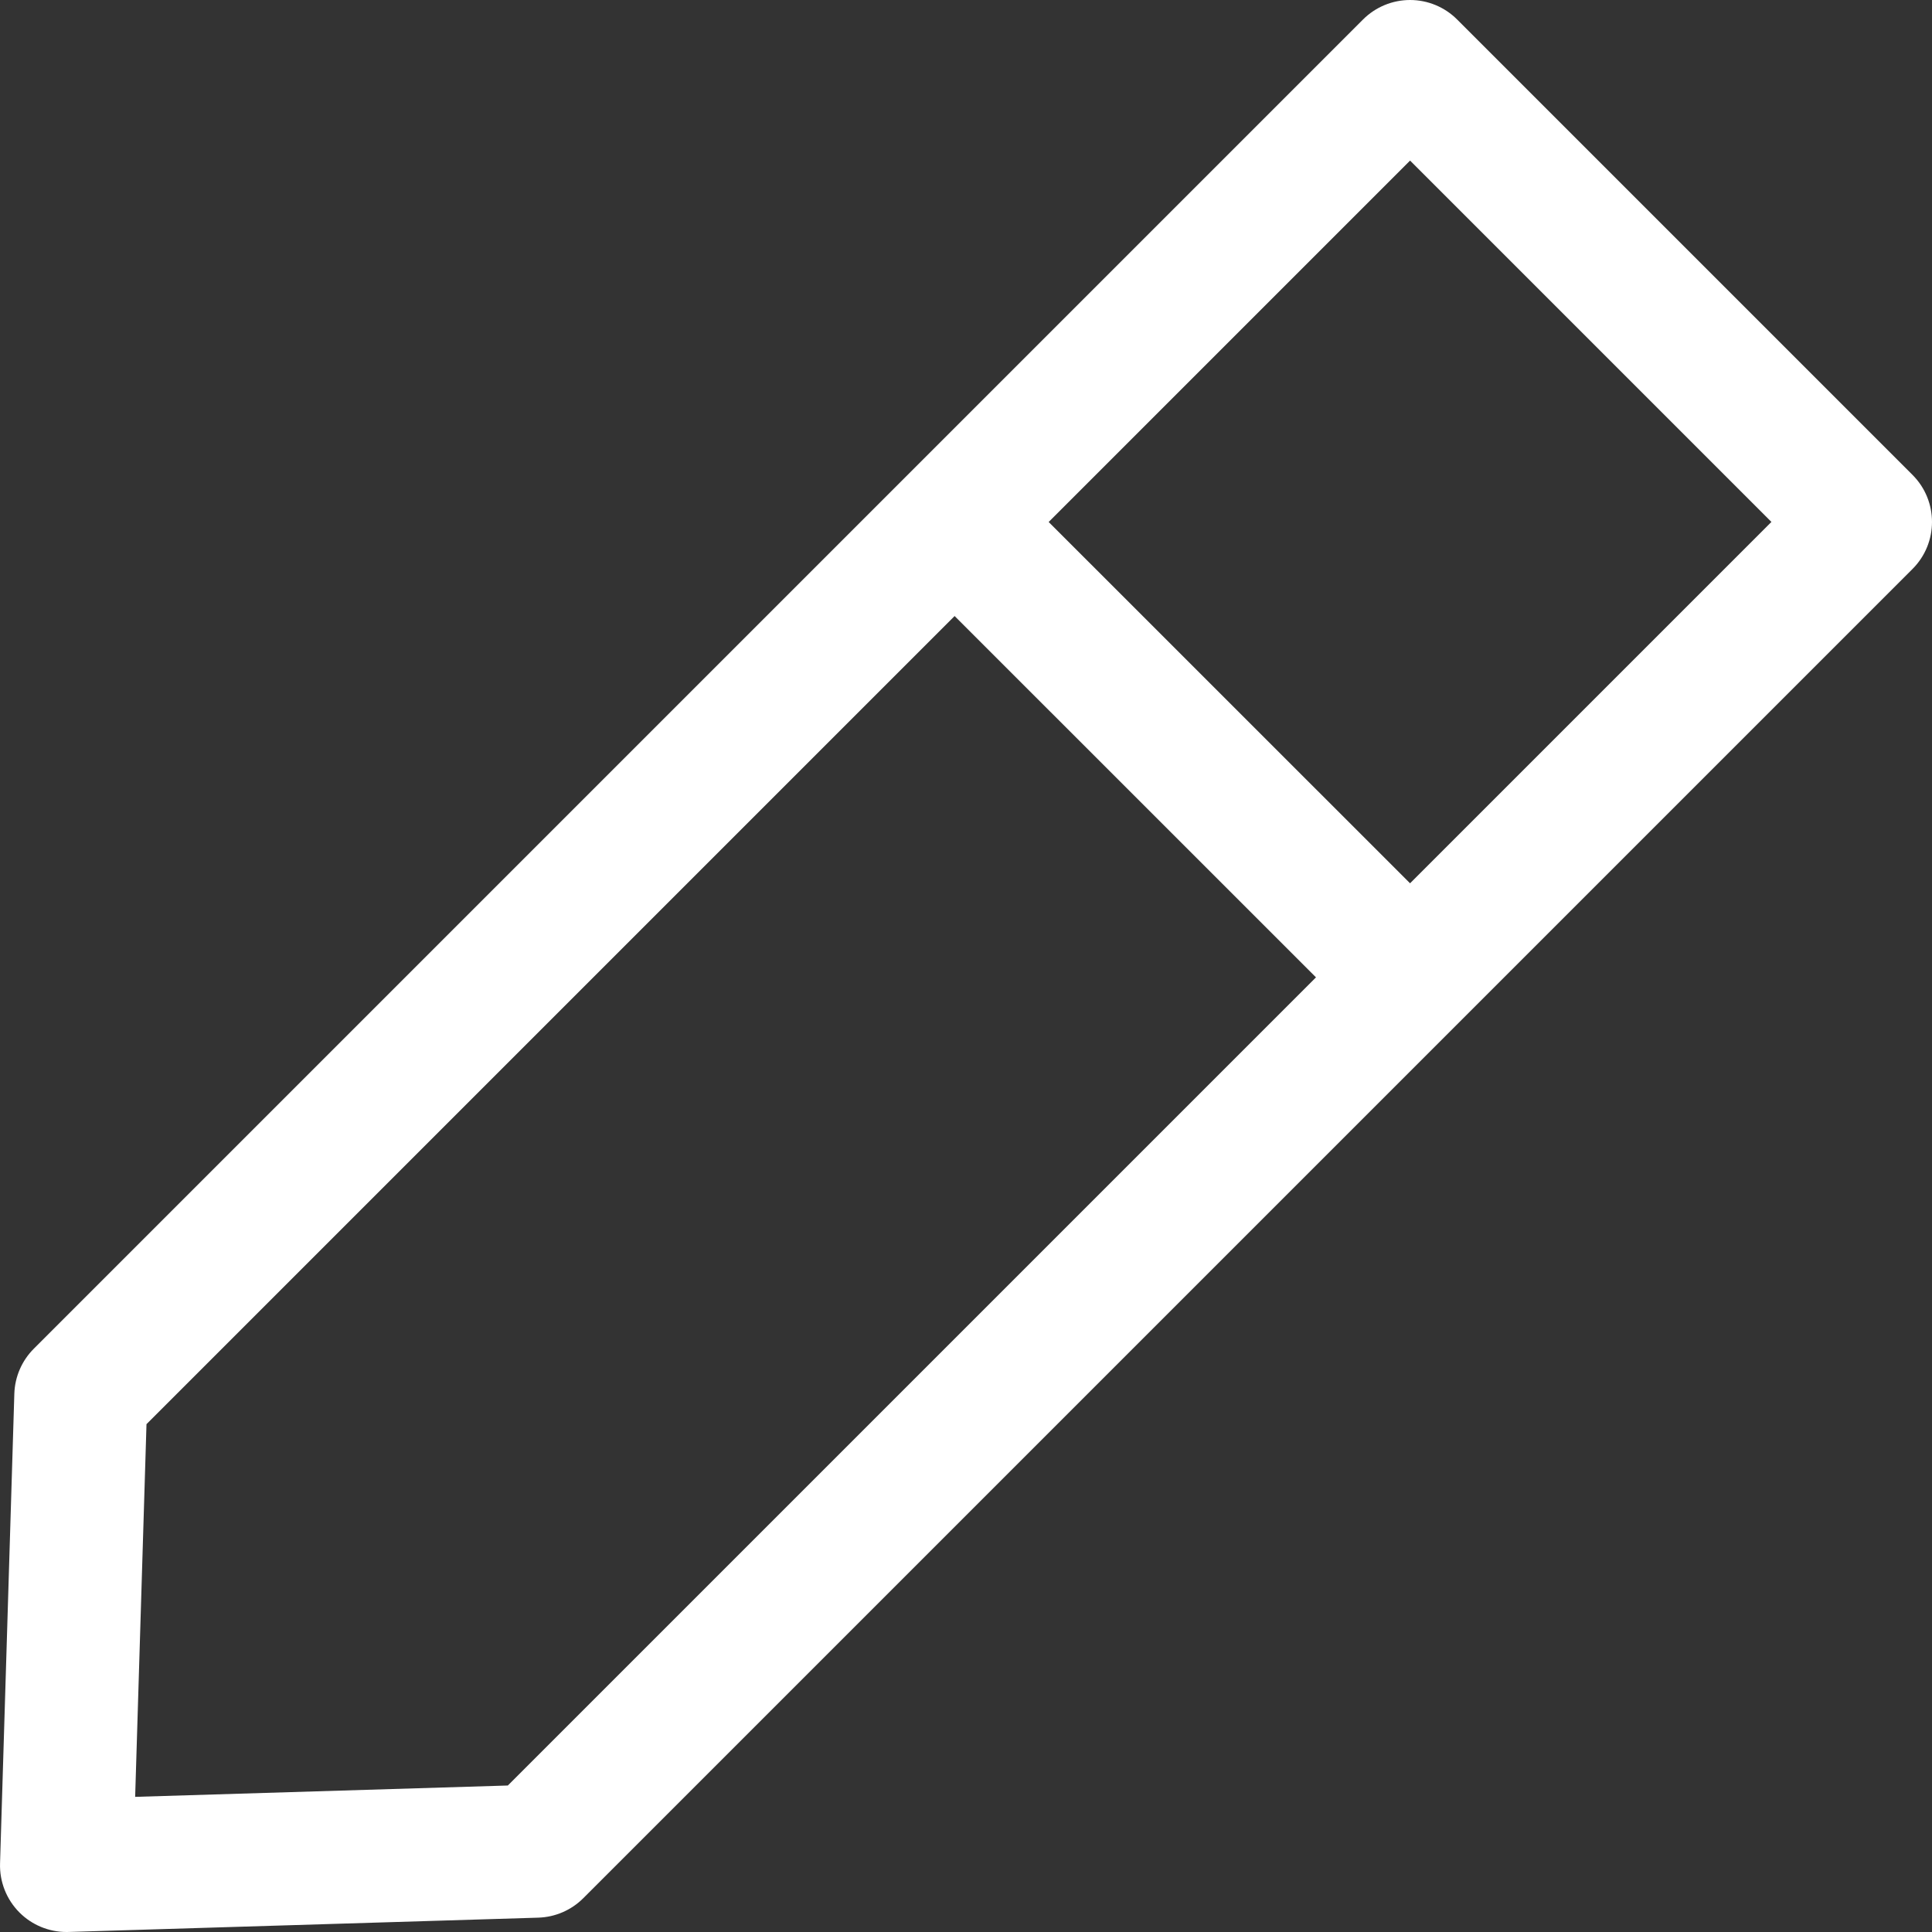 <?xml version="1.0" encoding="iso-8859-1"?>
<!-- Generator: Adobe Illustrator 18.0.0, SVG Export Plug-In . SVG Version: 6.00 Build 0)  -->
<!DOCTYPE svg PUBLIC "-//W3C//DTD SVG 1.1//EN" "http://www.w3.org/Graphics/SVG/1.1/DTD/svg11.dtd">
<svg version="1.1" id="Capa_1" xmlns="http://www.w3.org/2000/svg" xmlns:xlink="http://www.w3.org/1999/xlink" x="0px" y="0px"
	 viewBox="0 0 217.855 217.855" style="enable-background:new 0 0 217.855 217.855;" xml:space="preserve">
<rect x="0" y="0" width="217.855" height="217.855" fill="#333333" stroke="none"/>
<path d="M215.658,53.55L164.305,2.196C162.899,0.79,160.991,0,159.002,0c-1.989,0-3.897,0.79-5.303,2.196L3.809,152.086
	c-1.35,1.352-2.135,3.166-2.193,5.075l-1.611,52.966c-0.063,2.067,0.731,4.069,2.193,5.532c1.409,1.408,3.317,2.196,5.303,2.196
	c0.076,0,0.152-0.001,0.229-0.004l52.964-1.613c1.909-0.058,3.724-0.842,5.075-2.192l149.89-149.889
	C218.587,61.228,218.587,56.479,215.658,53.55z M57.264,201.336l-42.024,1.28l1.279-42.026l91.124-91.125l40.75,40.743
	L57.264,201.336z M159,99.602l-40.751-40.742l40.752-40.753l40.746,40.747L159,99.602z" fill="#FFFFFF"/>
<g>
</g>
<g>
</g>
<g>
</g>
<g>
</g>
<g>
</g>
<g>
</g>
<g>
</g>
<g>
</g>
<g>
</g>
<g>
</g>
<g>
</g>
<g>
</g>
<g>
</g>
<g>
</g>
<g>
</g>
</svg>
